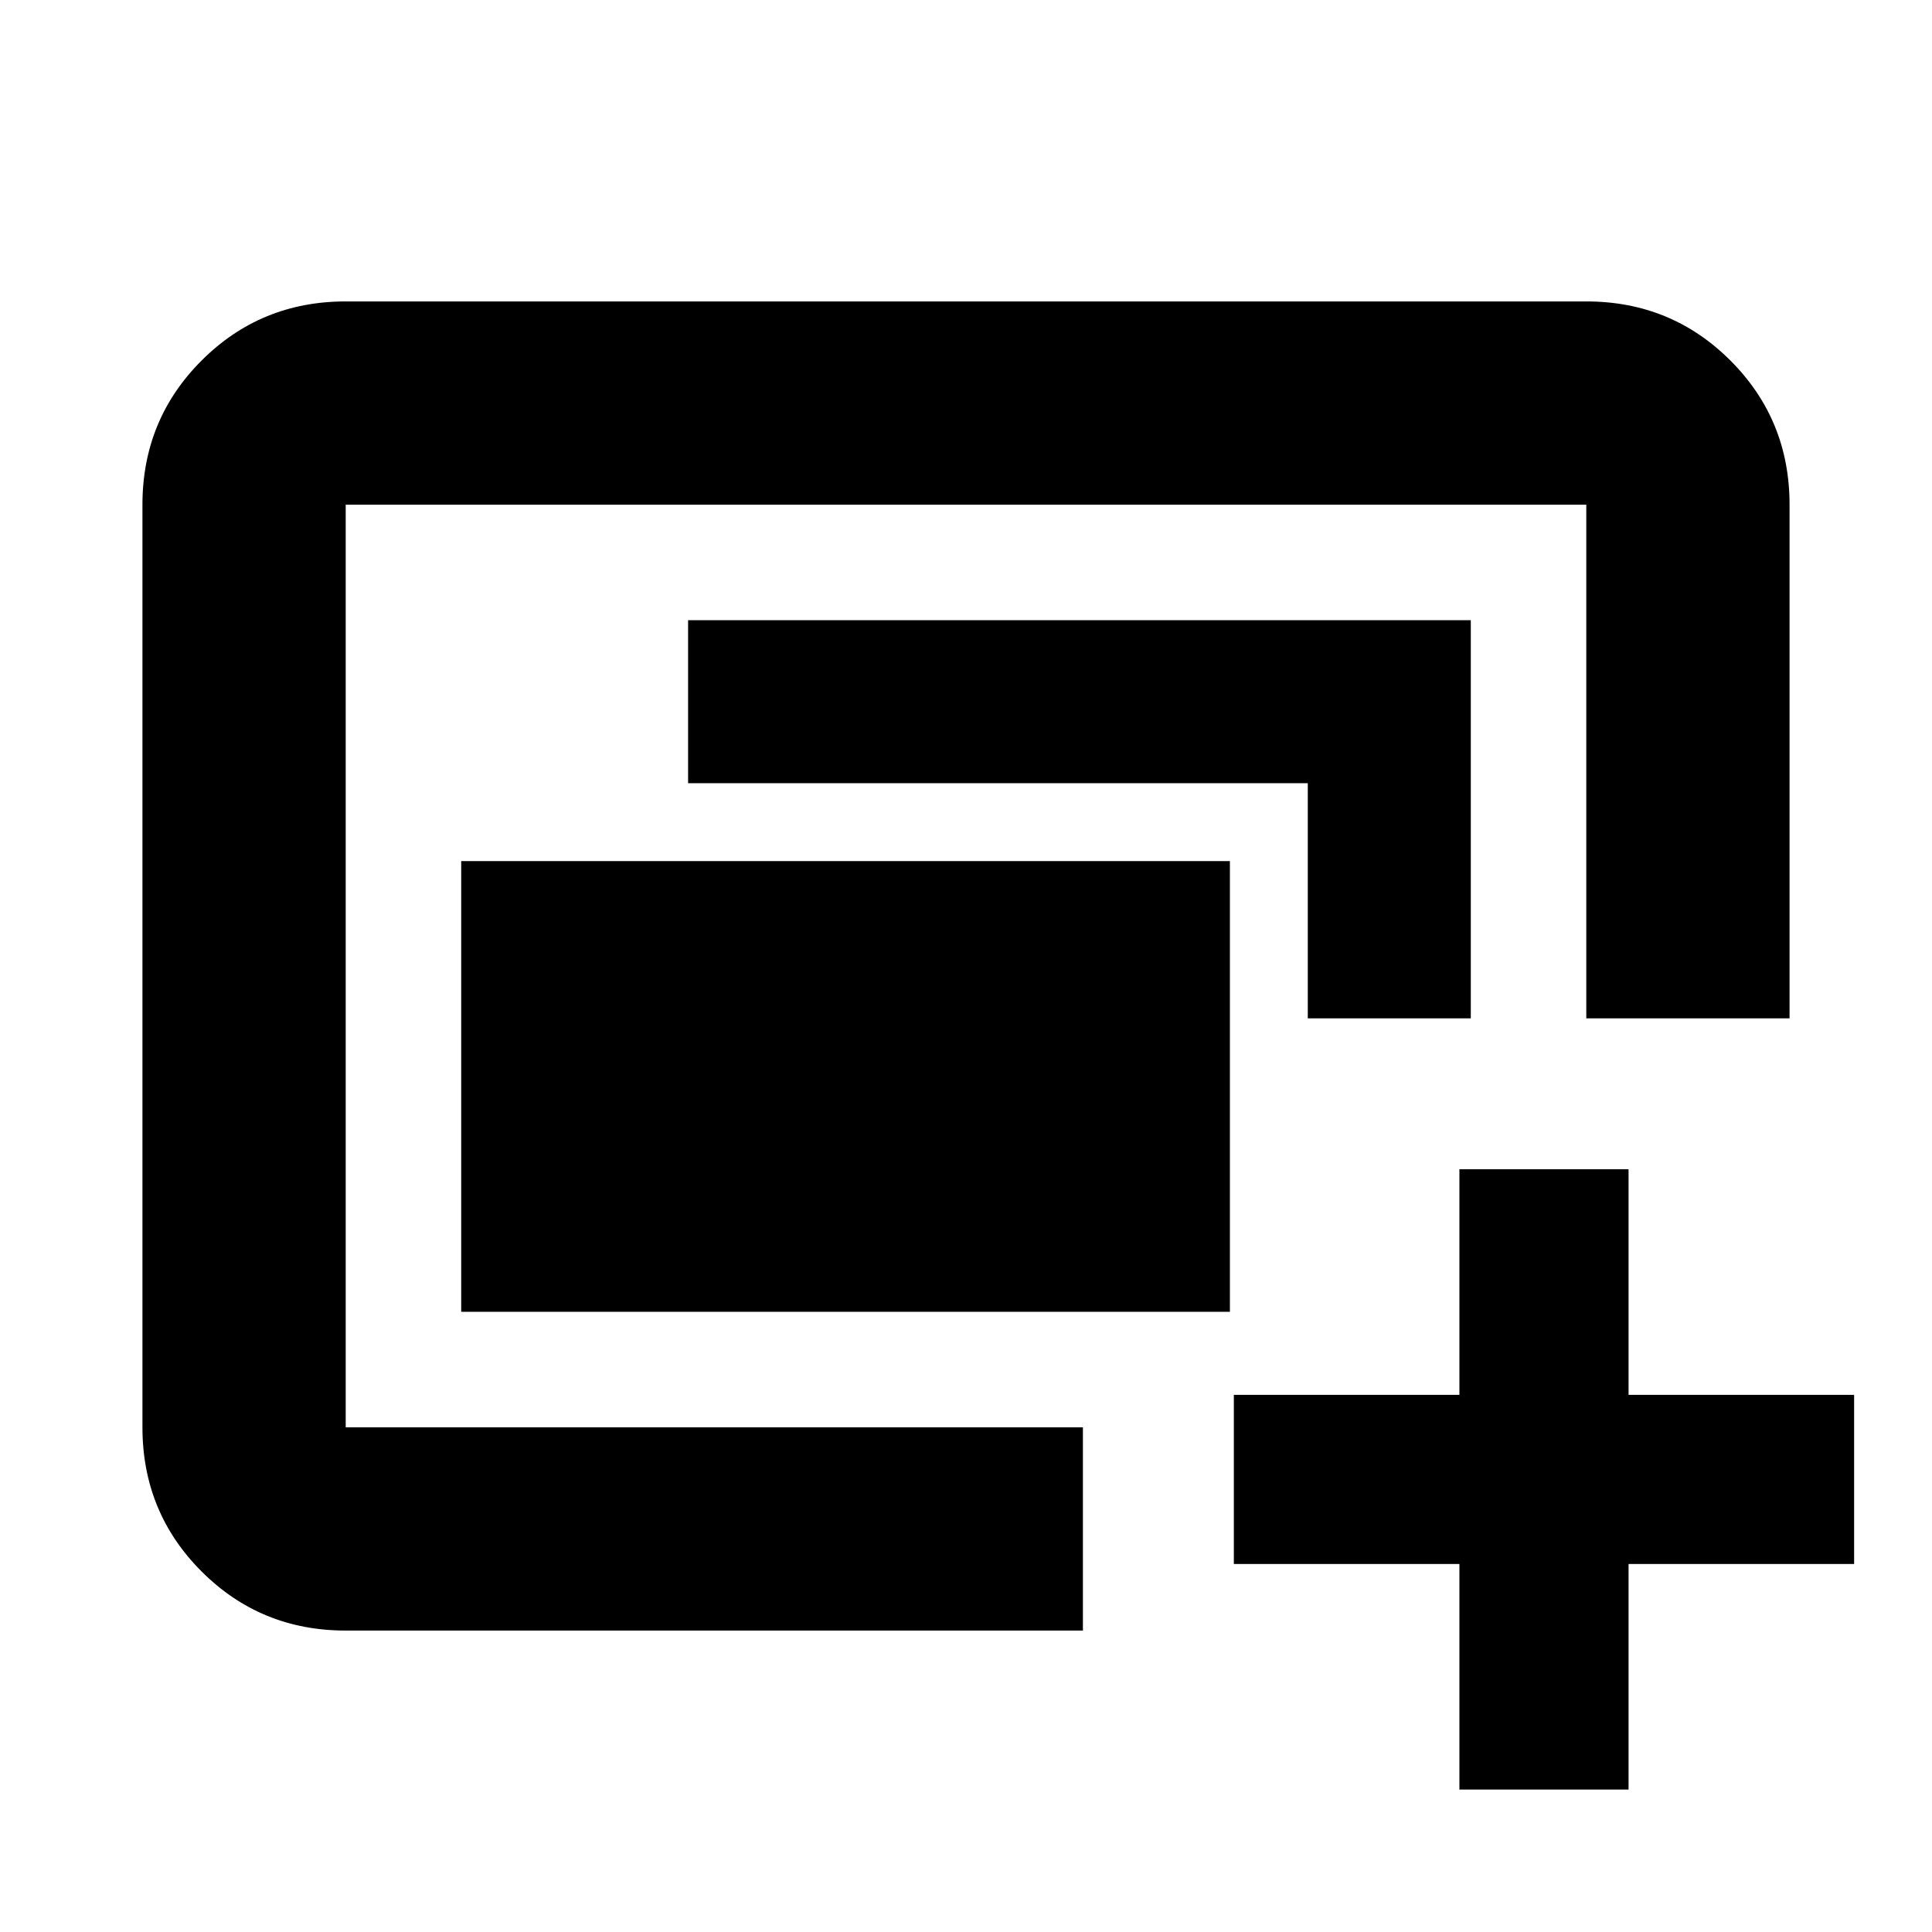 <svg xmlns="http://www.w3.org/2000/svg" height="24" viewBox="0 -960 960 960" width="24"><path d="M171.78-250.78v-458.44 458.44Zm57.39-57.39v-223.96h381.96v223.96H229.17Zm-57.39 158.39q-42.24 0-71.62-29.38-29.38-29.38-29.38-71.62v-458.44q0-42.24 29.38-71.62 29.38-29.38 71.62-29.38h616.44q42.24 0 71.62 29.38 29.38 29.38 29.38 71.62V-454h-101v-255.22H171.78v458.44h366.31v101H171.78ZM649.83-454v-116.83H341.91v-81h388.92V-454h-81Zm75.34 383.22v-112.09H613.09v-84.04h112.08V-379h84.05v112.09H921.3v84.04H809.22v112.09h-84.05Z"/></svg>